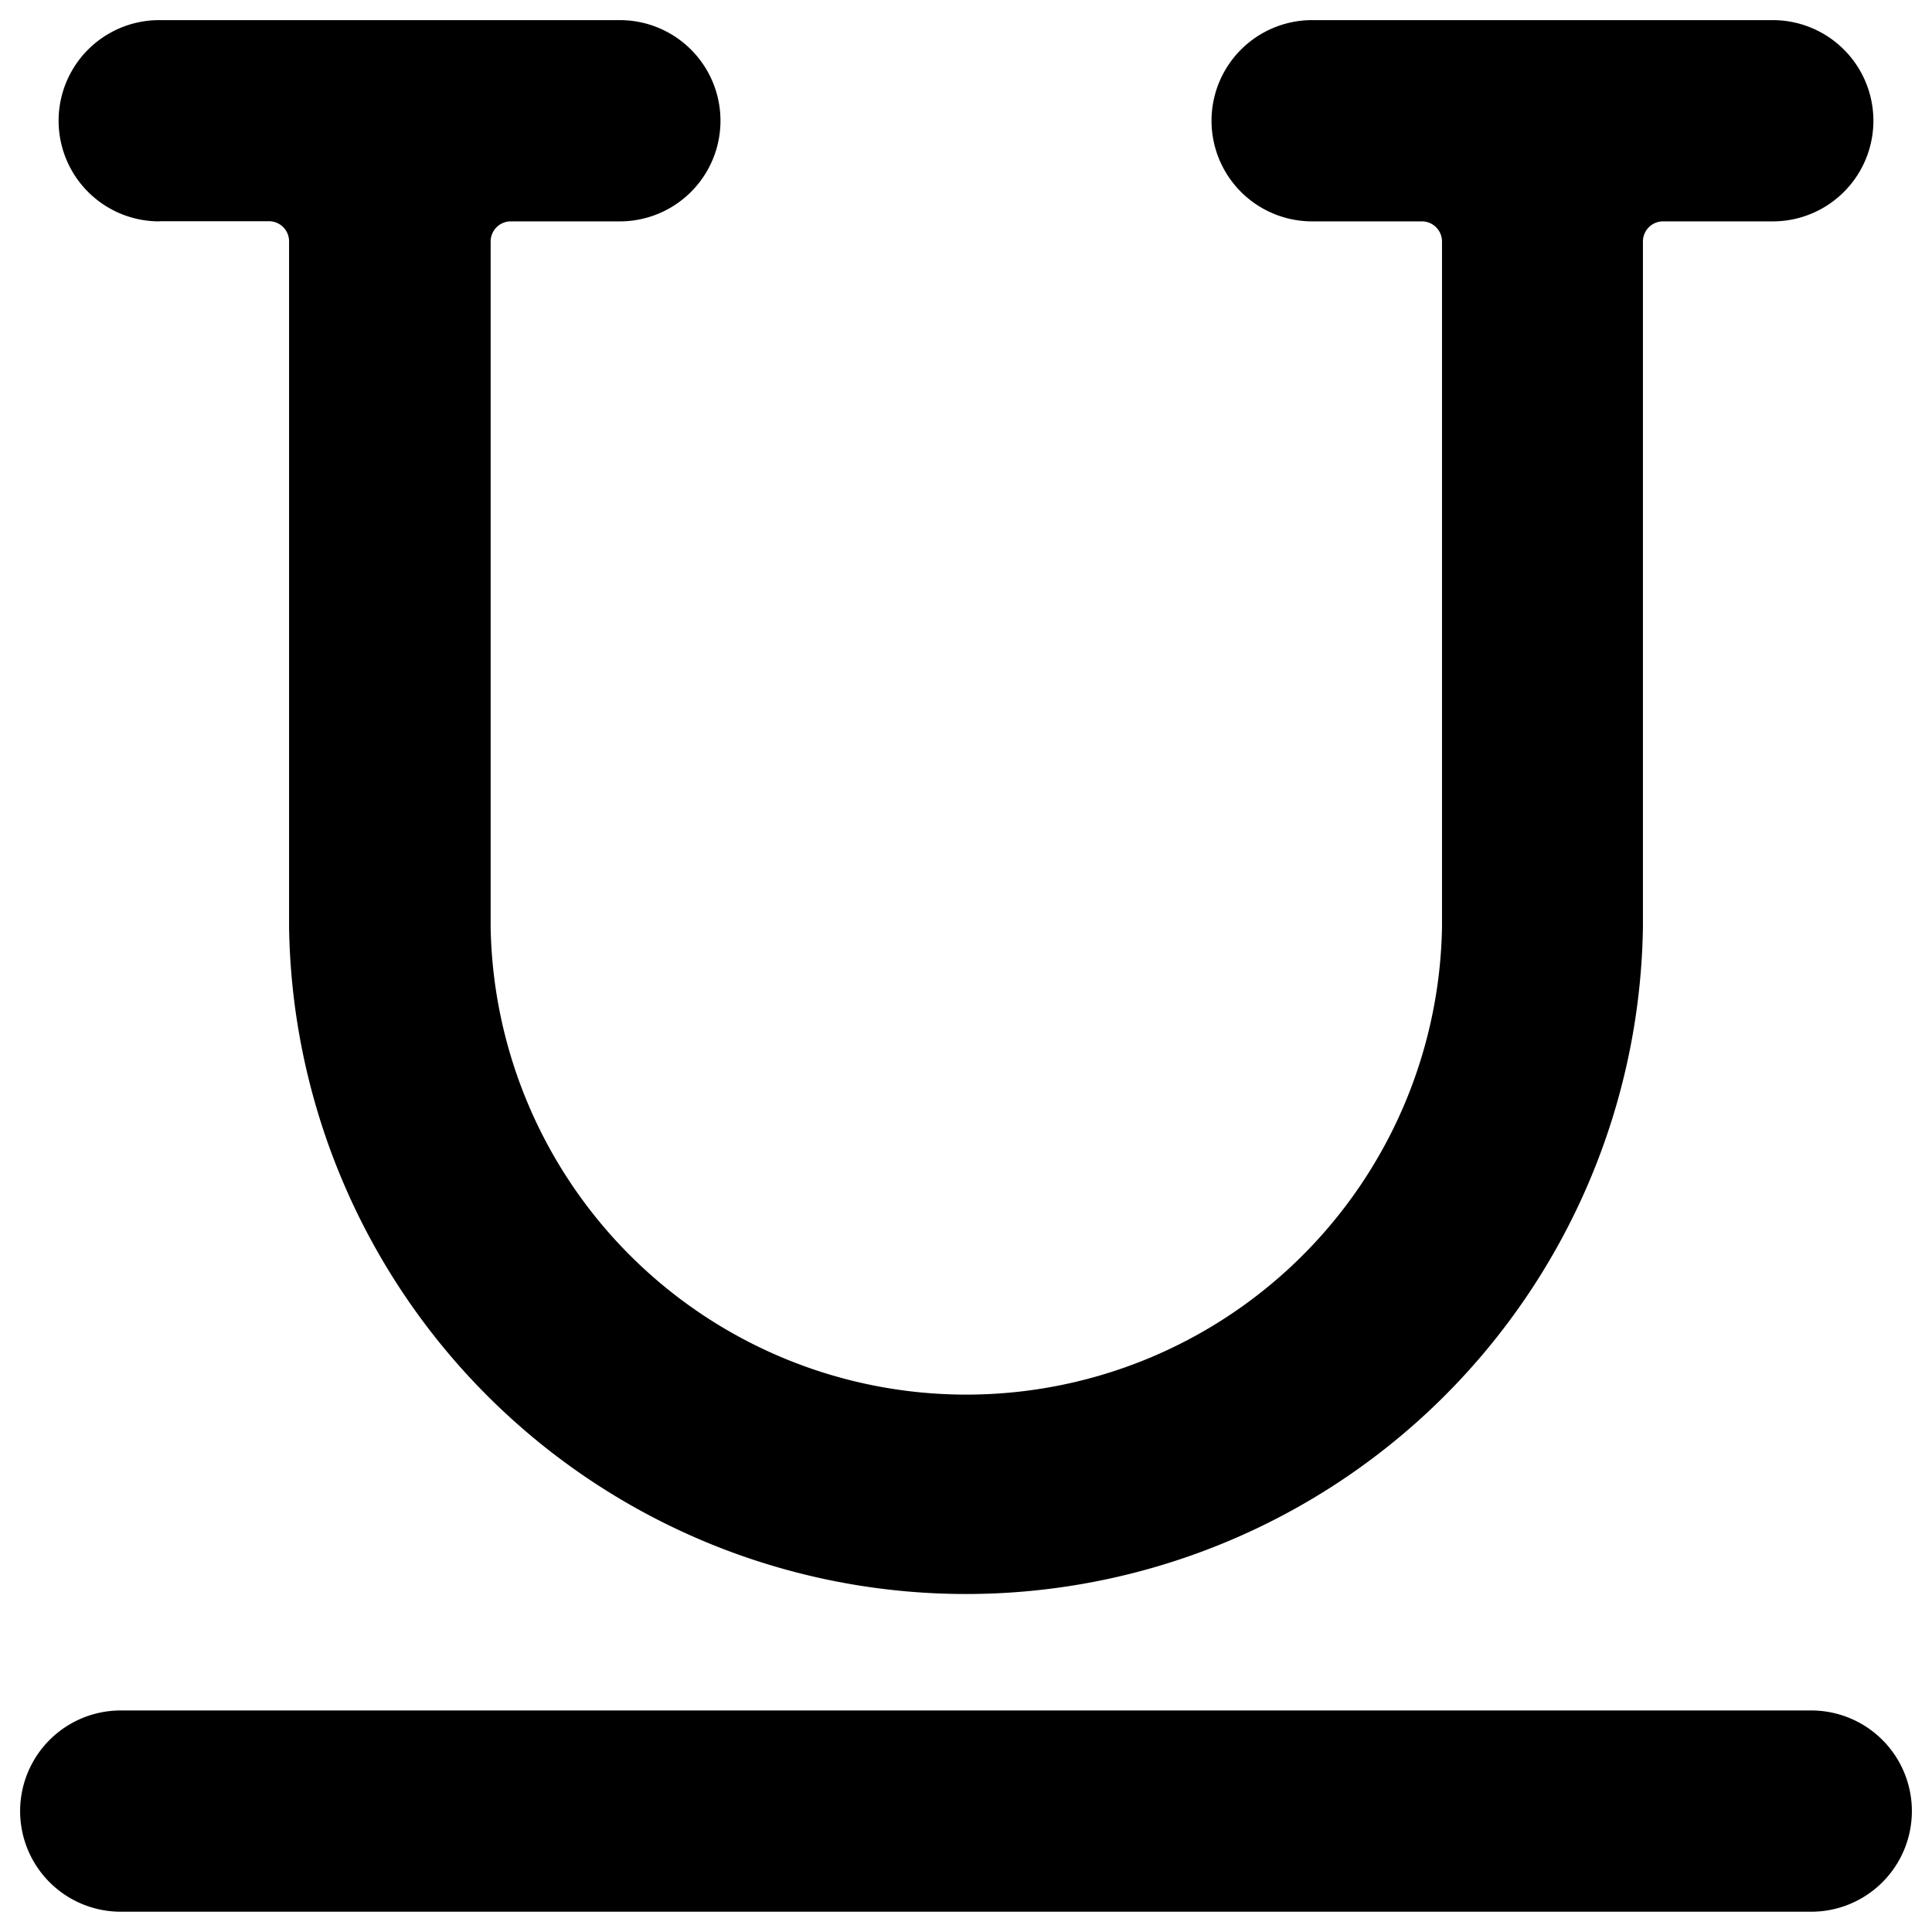 <svg xmlns="http://www.w3.org/2000/svg" class="cel-icon cel-icon-stroke-width" viewBox="0 0 24 24"><path d="M22.5 21.248h-21a1.25 1.25 0 000 2.5h21a1.25 1.25 0 000-2.5zM1.978 2.748h1.363a.25.25 0 01.25.25v8.523a8.41 8.41 0 0016.818 0V3a.25.25 0 01.25-.25h1.363a1.25 1.25 0 000-2.5H16.3a1.25 1.25 0 000 2.5h1.363a.25.25 0 01.25.25v8.523a5.91 5.91 0 01-11.818 0V3a.25.25 0 01.25-.25H7.7a1.25 1.25 0 000-2.5H1.978a1.25 1.25 0 000 2.5z"/></svg>